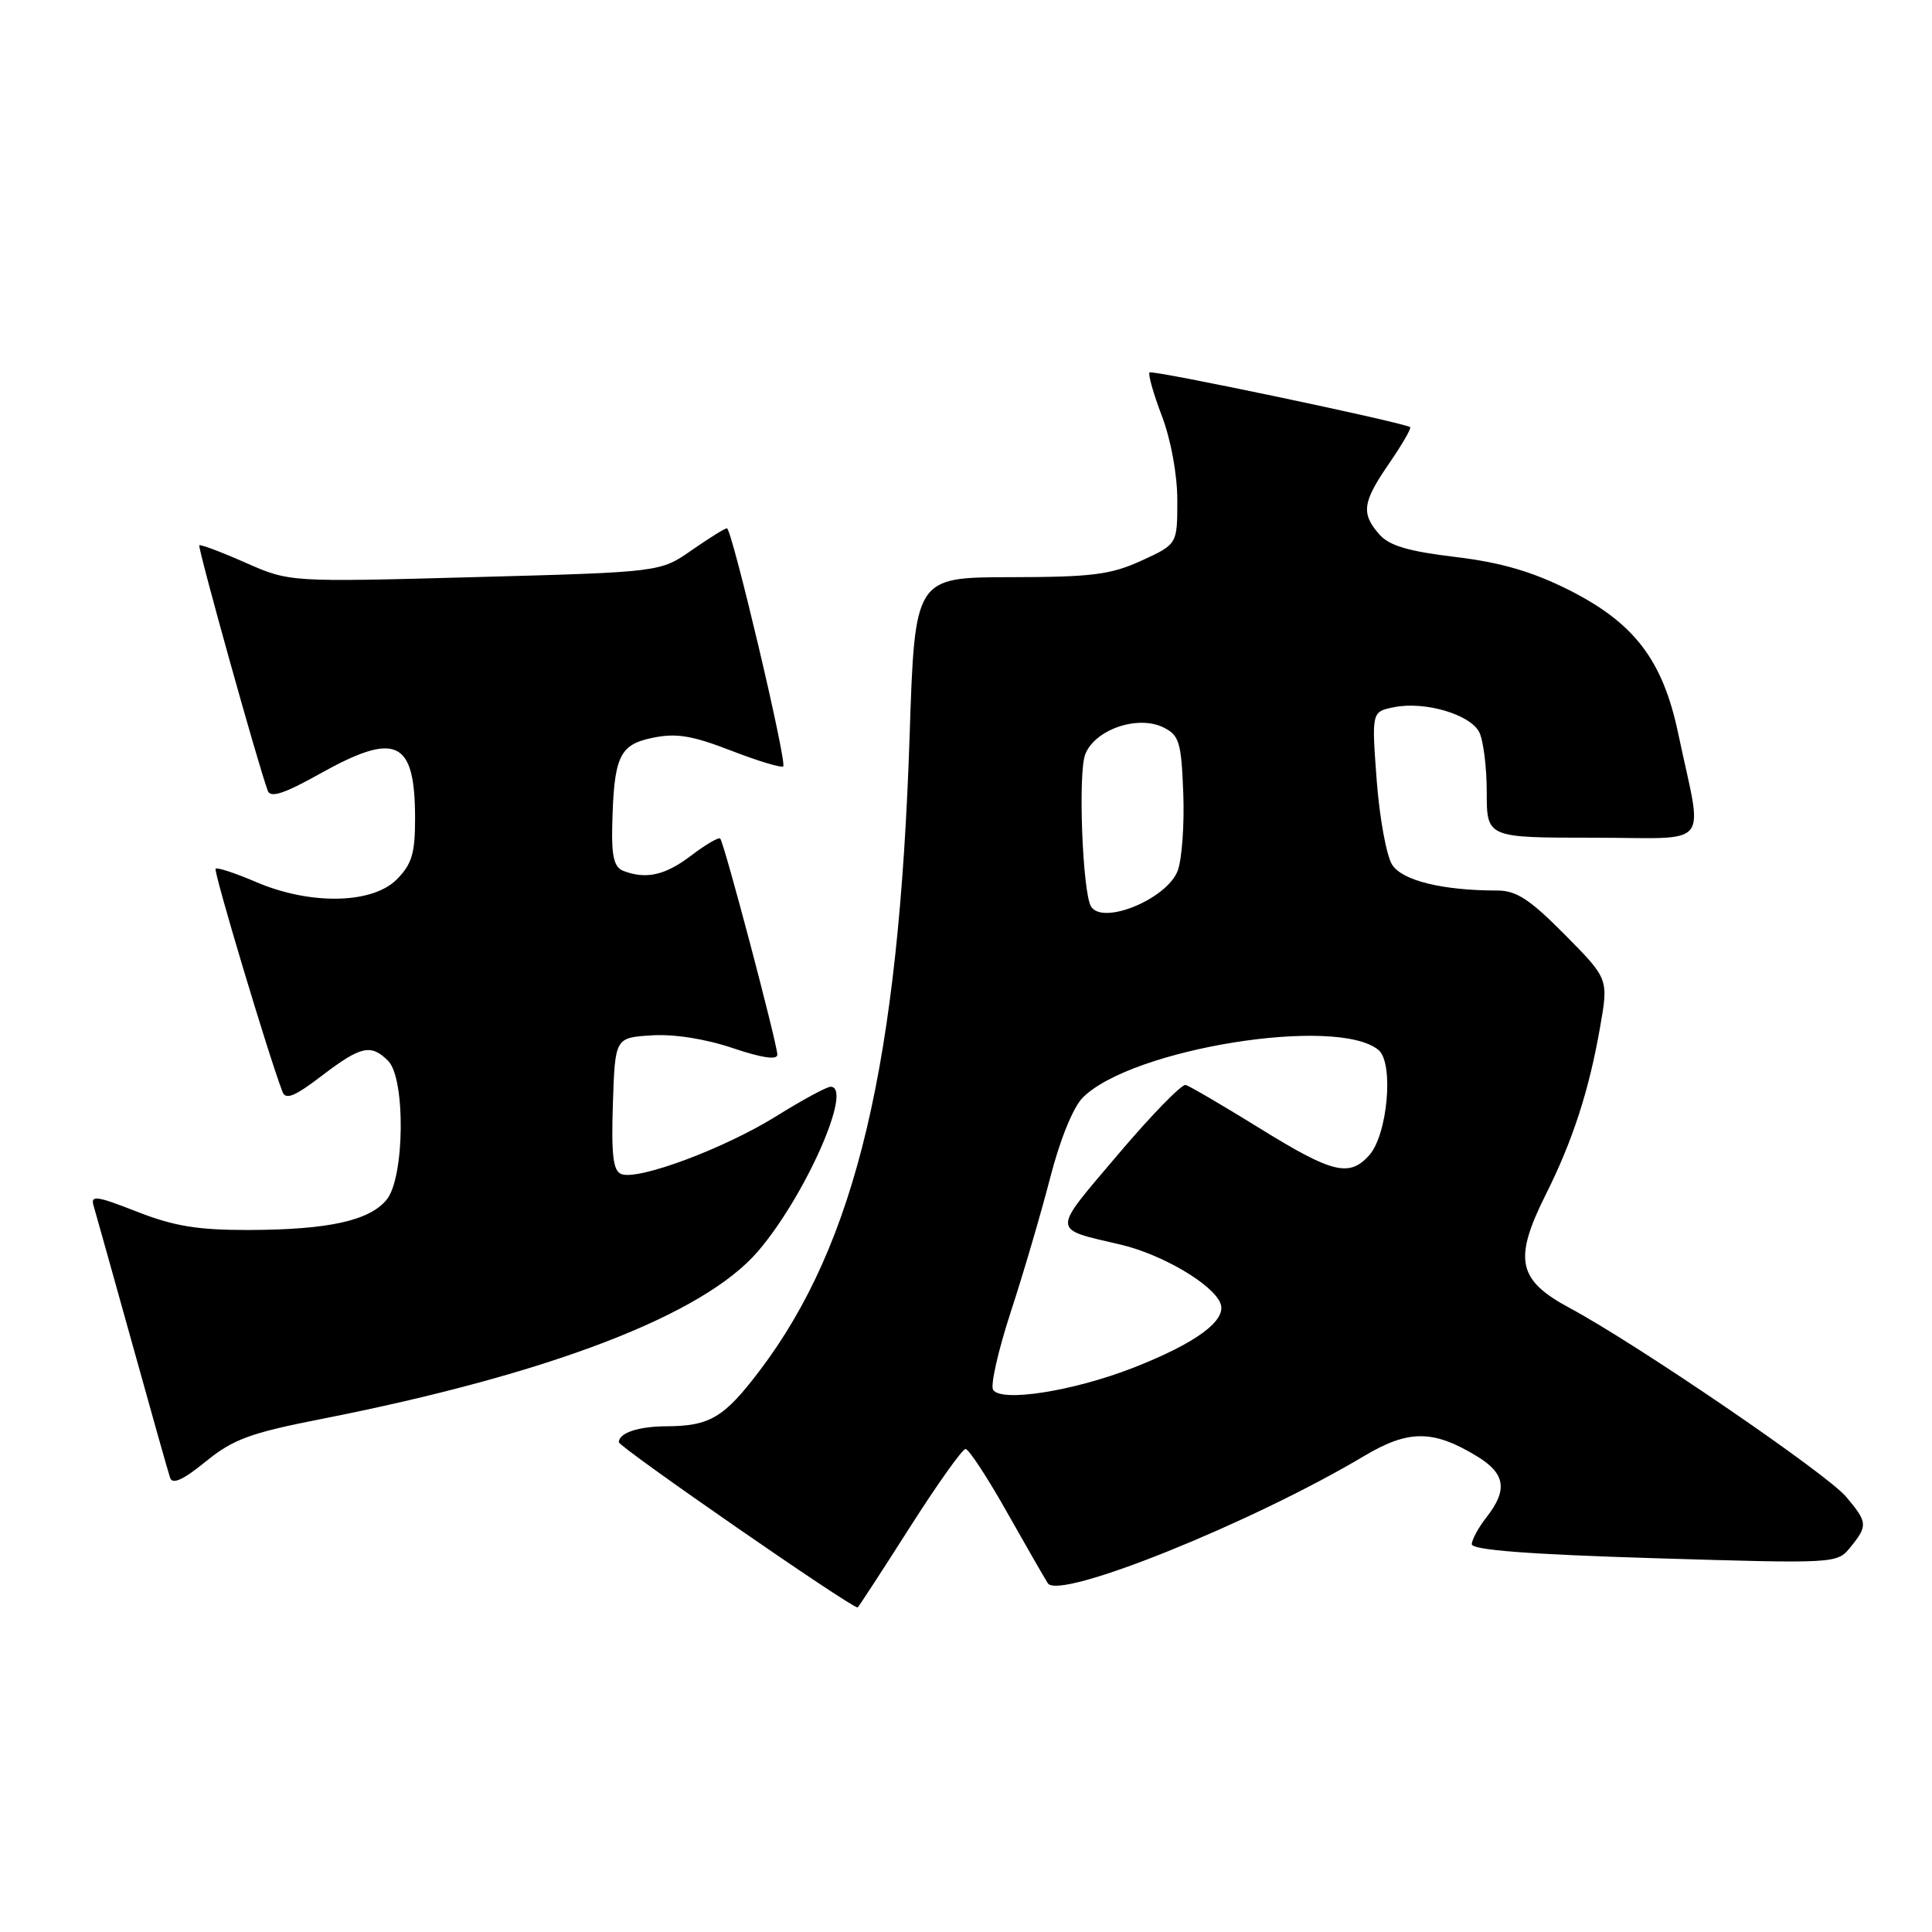 <?xml version="1.0" encoding="UTF-8" standalone="no"?>
<!DOCTYPE svg PUBLIC "-//W3C//DTD SVG 1.1//EN" "http://www.w3.org/Graphics/SVG/1.1/DTD/svg11.dtd" >
<svg xmlns="http://www.w3.org/2000/svg" xmlns:xlink="http://www.w3.org/1999/xlink" version="1.1" viewBox="0 0 256 256">
 <g >
 <path fill="currentColor"
d=" M 120.48 202.50 C 124.16 196.72 127.51 192.00 127.94 192.00 C 128.36 192.00 130.80 195.71 133.36 200.25 C 135.92 204.79 138.39 209.08 138.84 209.79 C 140.31 212.09 165.83 201.82 180.77 192.92 C 186.65 189.42 189.92 189.43 195.75 192.99 C 199.46 195.25 199.80 197.42 197.00 201.00 C 195.92 202.38 195.03 204.00 195.02 204.61 C 195.01 205.38 202.50 205.96 219.21 206.47 C 243.40 207.20 243.42 207.20 245.21 204.99 C 247.51 202.15 247.47 201.71 244.62 198.33 C 242.03 195.25 216.89 178.09 208.00 173.32 C 201.10 169.62 200.52 166.90 204.80 158.33 C 208.39 151.17 210.56 144.49 212.02 136.10 C 213.14 129.70 213.14 129.70 207.35 123.85 C 202.74 119.19 200.93 118.00 198.42 118.00 C 191.18 118.00 185.85 116.70 184.48 114.60 C 183.72 113.45 182.80 108.41 182.42 103.40 C 181.74 94.30 181.74 94.30 184.75 93.70 C 188.77 92.90 194.73 94.63 195.99 96.98 C 196.54 98.02 197.00 101.60 197.00 104.93 C 197.00 111.00 197.00 111.00 211.08 111.00 C 227.09 111.00 225.65 112.76 222.38 97.23 C 220.33 87.46 216.58 82.55 207.84 78.15 C 203.00 75.73 198.88 74.53 192.84 73.80 C 186.57 73.05 184.06 72.30 182.75 70.79 C 180.32 68.00 180.53 66.54 184.10 61.36 C 185.80 58.88 187.04 56.74 186.85 56.60 C 186.02 55.99 152.68 48.98 152.32 49.35 C 152.10 49.57 152.83 52.17 153.96 55.13 C 155.16 58.30 156.00 62.88 156.00 66.31 C 156.00 72.11 156.00 72.11 151.25 74.29 C 147.18 76.15 144.69 76.47 133.86 76.48 C 121.22 76.50 121.22 76.50 120.53 97.50 C 119.10 140.86 113.46 164.74 100.65 181.63 C 95.95 187.83 94.07 188.96 88.33 188.99 C 84.59 189.00 82.00 189.87 82.00 191.10 C 82.00 191.74 112.70 213.00 113.64 213.00 C 113.72 213.00 116.80 208.28 120.48 202.50 Z  M 42.50 188.04 C 72.80 182.08 93.22 174.24 100.44 165.80 C 106.72 158.47 113.10 144.00 110.06 144.00 C 109.54 144.00 106.28 145.77 102.81 147.93 C 95.96 152.19 84.58 156.44 82.33 155.57 C 81.24 155.15 80.99 153.07 81.21 146.27 C 81.50 137.50 81.50 137.50 86.35 137.19 C 89.31 137.00 93.49 137.66 97.10 138.88 C 100.95 140.18 103.00 140.48 103.00 139.75 C 103.00 138.33 95.95 111.64 95.43 111.11 C 95.23 110.90 93.50 111.91 91.59 113.36 C 88.16 115.98 85.61 116.56 82.58 115.39 C 81.40 114.94 81.03 113.49 81.12 109.64 C 81.33 100.23 82.03 98.69 86.44 97.77 C 89.60 97.11 91.67 97.45 96.87 99.46 C 100.44 100.84 103.55 101.78 103.78 101.55 C 104.31 101.02 96.97 70.00 96.32 70.00 C 96.05 70.00 93.95 71.31 91.66 72.90 C 87.50 75.81 87.50 75.81 62.94 76.47 C 38.37 77.14 38.37 77.14 32.53 74.56 C 29.32 73.14 26.56 72.10 26.41 72.26 C 26.16 72.51 34.24 101.50 35.49 104.80 C 35.85 105.76 37.70 105.15 42.34 102.55 C 52.51 96.86 55.00 98.03 55.00 108.48 C 55.00 113.10 54.57 114.52 52.55 116.55 C 49.29 119.80 41.06 119.94 33.90 116.86 C 31.17 115.69 28.77 114.90 28.57 115.11 C 28.26 115.43 35.59 139.89 37.43 144.67 C 37.85 145.78 39.05 145.29 42.63 142.55 C 47.83 138.59 49.15 138.29 51.43 140.57 C 53.75 142.89 53.62 156.01 51.25 158.94 C 48.98 161.75 43.53 162.95 32.94 162.98 C 26.19 162.99 23.06 162.48 18.14 160.55 C 12.71 158.43 11.97 158.33 12.41 159.80 C 12.69 160.74 14.98 168.93 17.51 178.00 C 20.03 187.07 22.29 195.09 22.54 195.82 C 22.85 196.74 24.28 196.09 27.25 193.67 C 30.87 190.72 33.13 189.88 42.50 188.04 Z  M 131.59 184.15 C 131.22 183.55 132.28 178.89 133.95 173.78 C 135.62 168.68 137.96 160.69 139.16 156.04 C 140.45 151.00 142.20 146.71 143.48 145.43 C 149.97 138.94 177.16 134.57 182.66 139.13 C 184.72 140.85 183.87 150.38 181.41 153.10 C 178.78 156.01 176.54 155.46 166.93 149.51 C 162.04 146.49 157.62 143.90 157.11 143.76 C 156.59 143.62 152.54 147.78 148.12 153.00 C 139.26 163.45 139.24 162.75 148.50 164.92 C 154.01 166.22 160.75 170.19 161.72 172.71 C 162.59 174.97 158.45 178.00 150.07 181.27 C 142.14 184.35 132.63 185.84 131.59 184.15 Z  M 144.57 120.12 C 143.44 118.28 142.83 102.42 143.80 99.95 C 145.09 96.65 150.78 94.71 154.17 96.39 C 156.26 97.43 156.53 98.34 156.79 105.11 C 156.95 109.26 156.61 113.89 156.05 115.38 C 154.62 119.12 146.13 122.63 144.57 120.12 Z "/>
</g>
</svg>